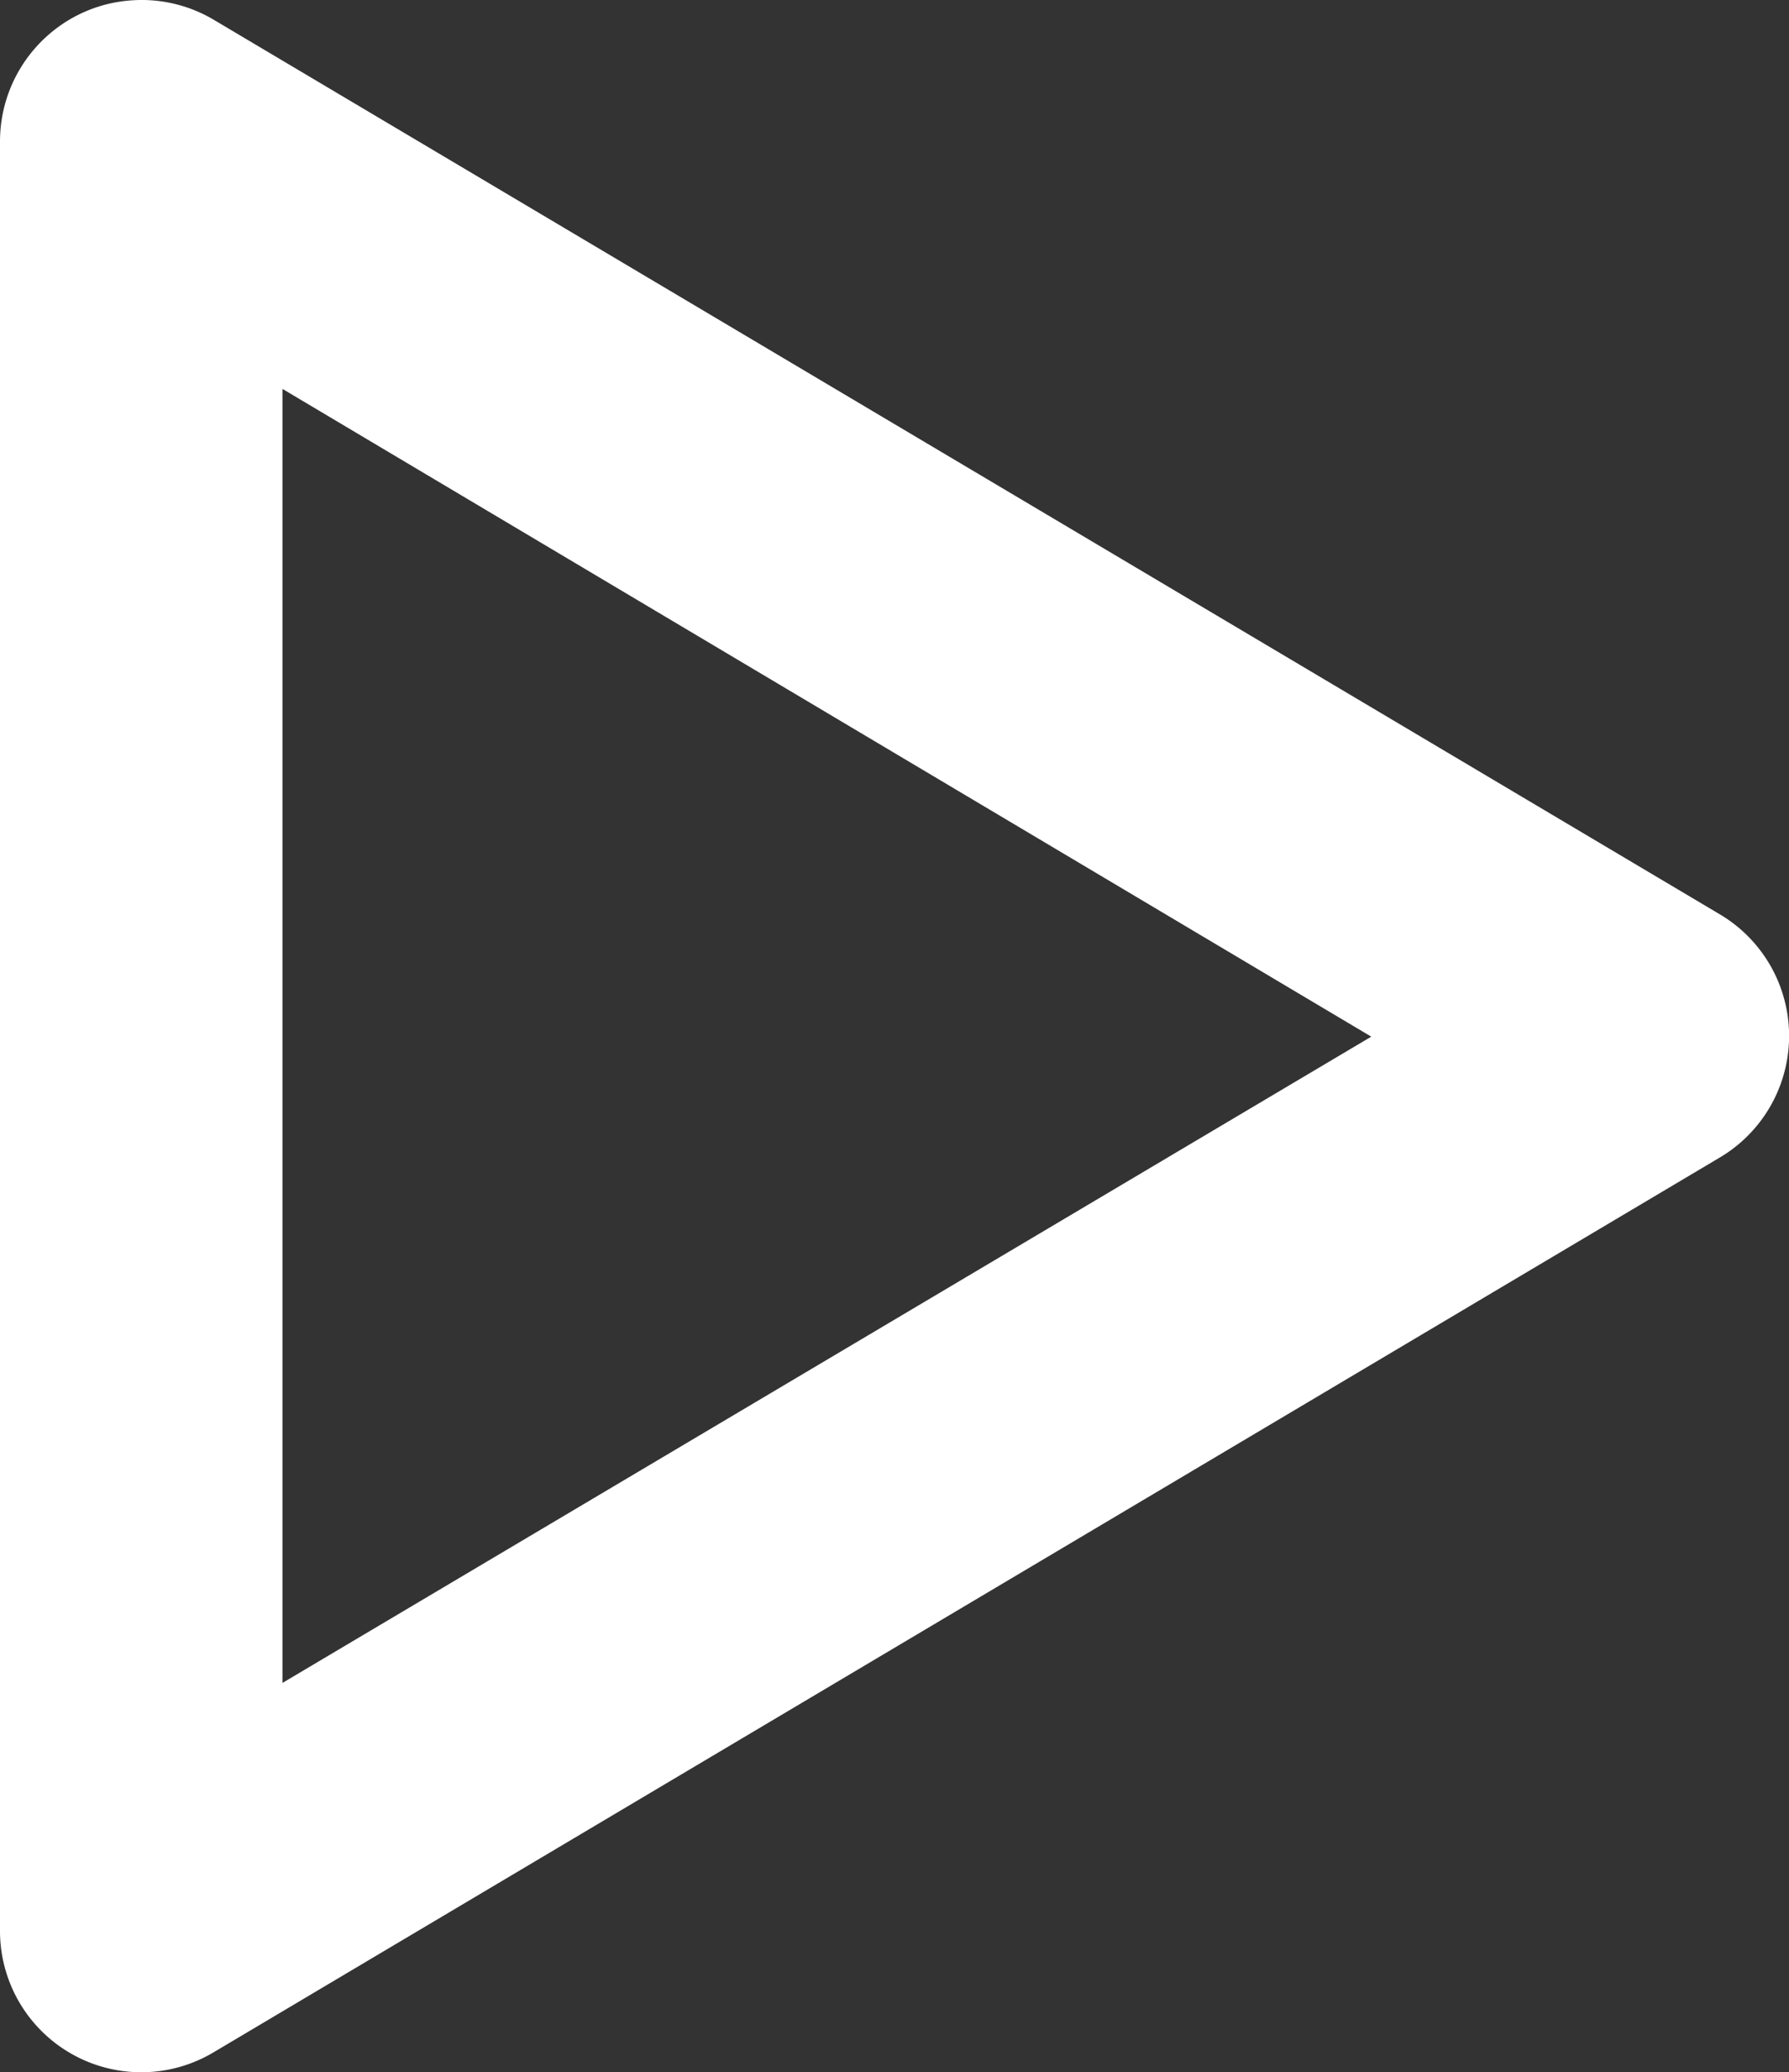 <svg width="18" height="20.839" viewBox="0 0 18 20.839" xmlns="http://www.w3.org/2000/svg">
    <rect x="0" y="0" width="18" height="20.839" fill="#333333" stroke="none"/>
    <path d="M1.332.003C.582.05 0 .673 0 1.424v18.002a1.421 1.421 0 0 0 2.147 1.214l15.159-9.001a1.421 1.421 0 0 0 0-2.443l-15.16-9a1.421 1.421 0 0 0-.814-.193zm1.51 3.908 10.955 6.514-10.955 6.499V3.91z" fill="#fff" fill-rule="nonzero"/>
</svg>
